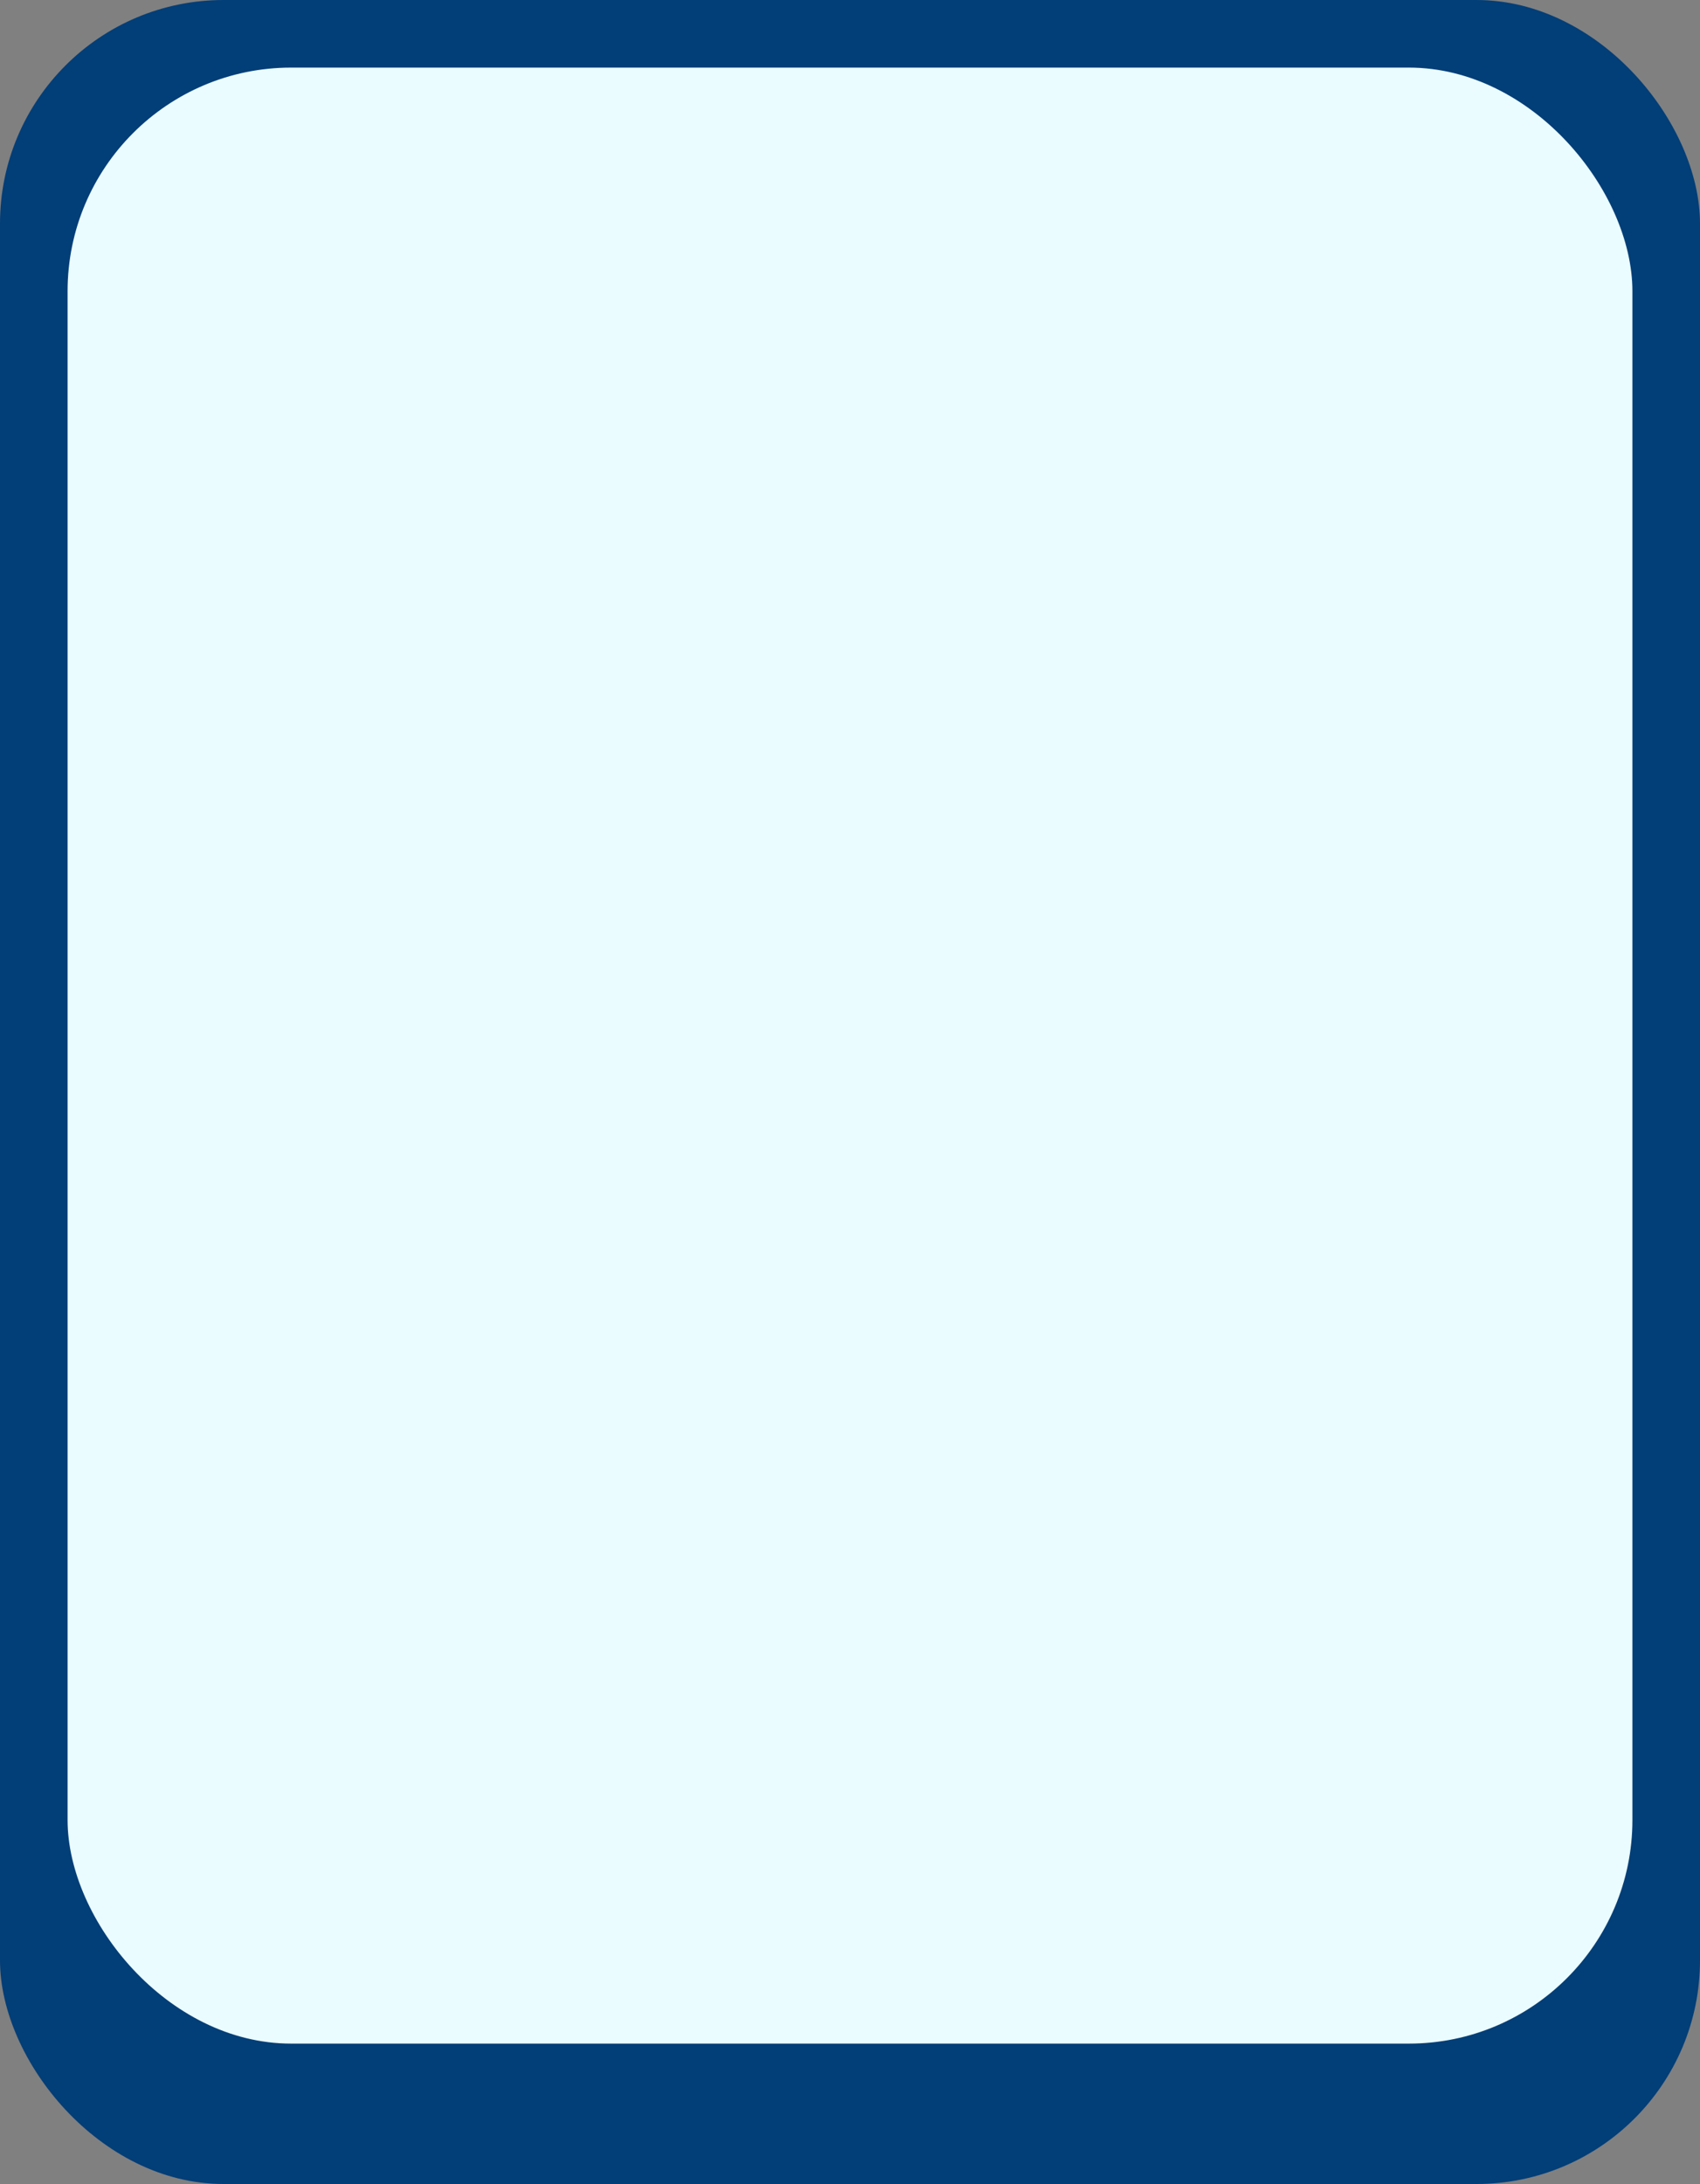 <svg width="327" height="420" viewBox="0 0 327 420" fill="none" xmlns="http://www.w3.org/2000/svg">
<rect x="0" y="0" width="327" height="420" fill="#808080" stroke="none"/>
<rect width="327" height="420" rx="43" fill="#023E77"/>
<rect x="13" y="13" width="301" height="380" rx="43" fill="#EAFCFF"/>
</svg>
